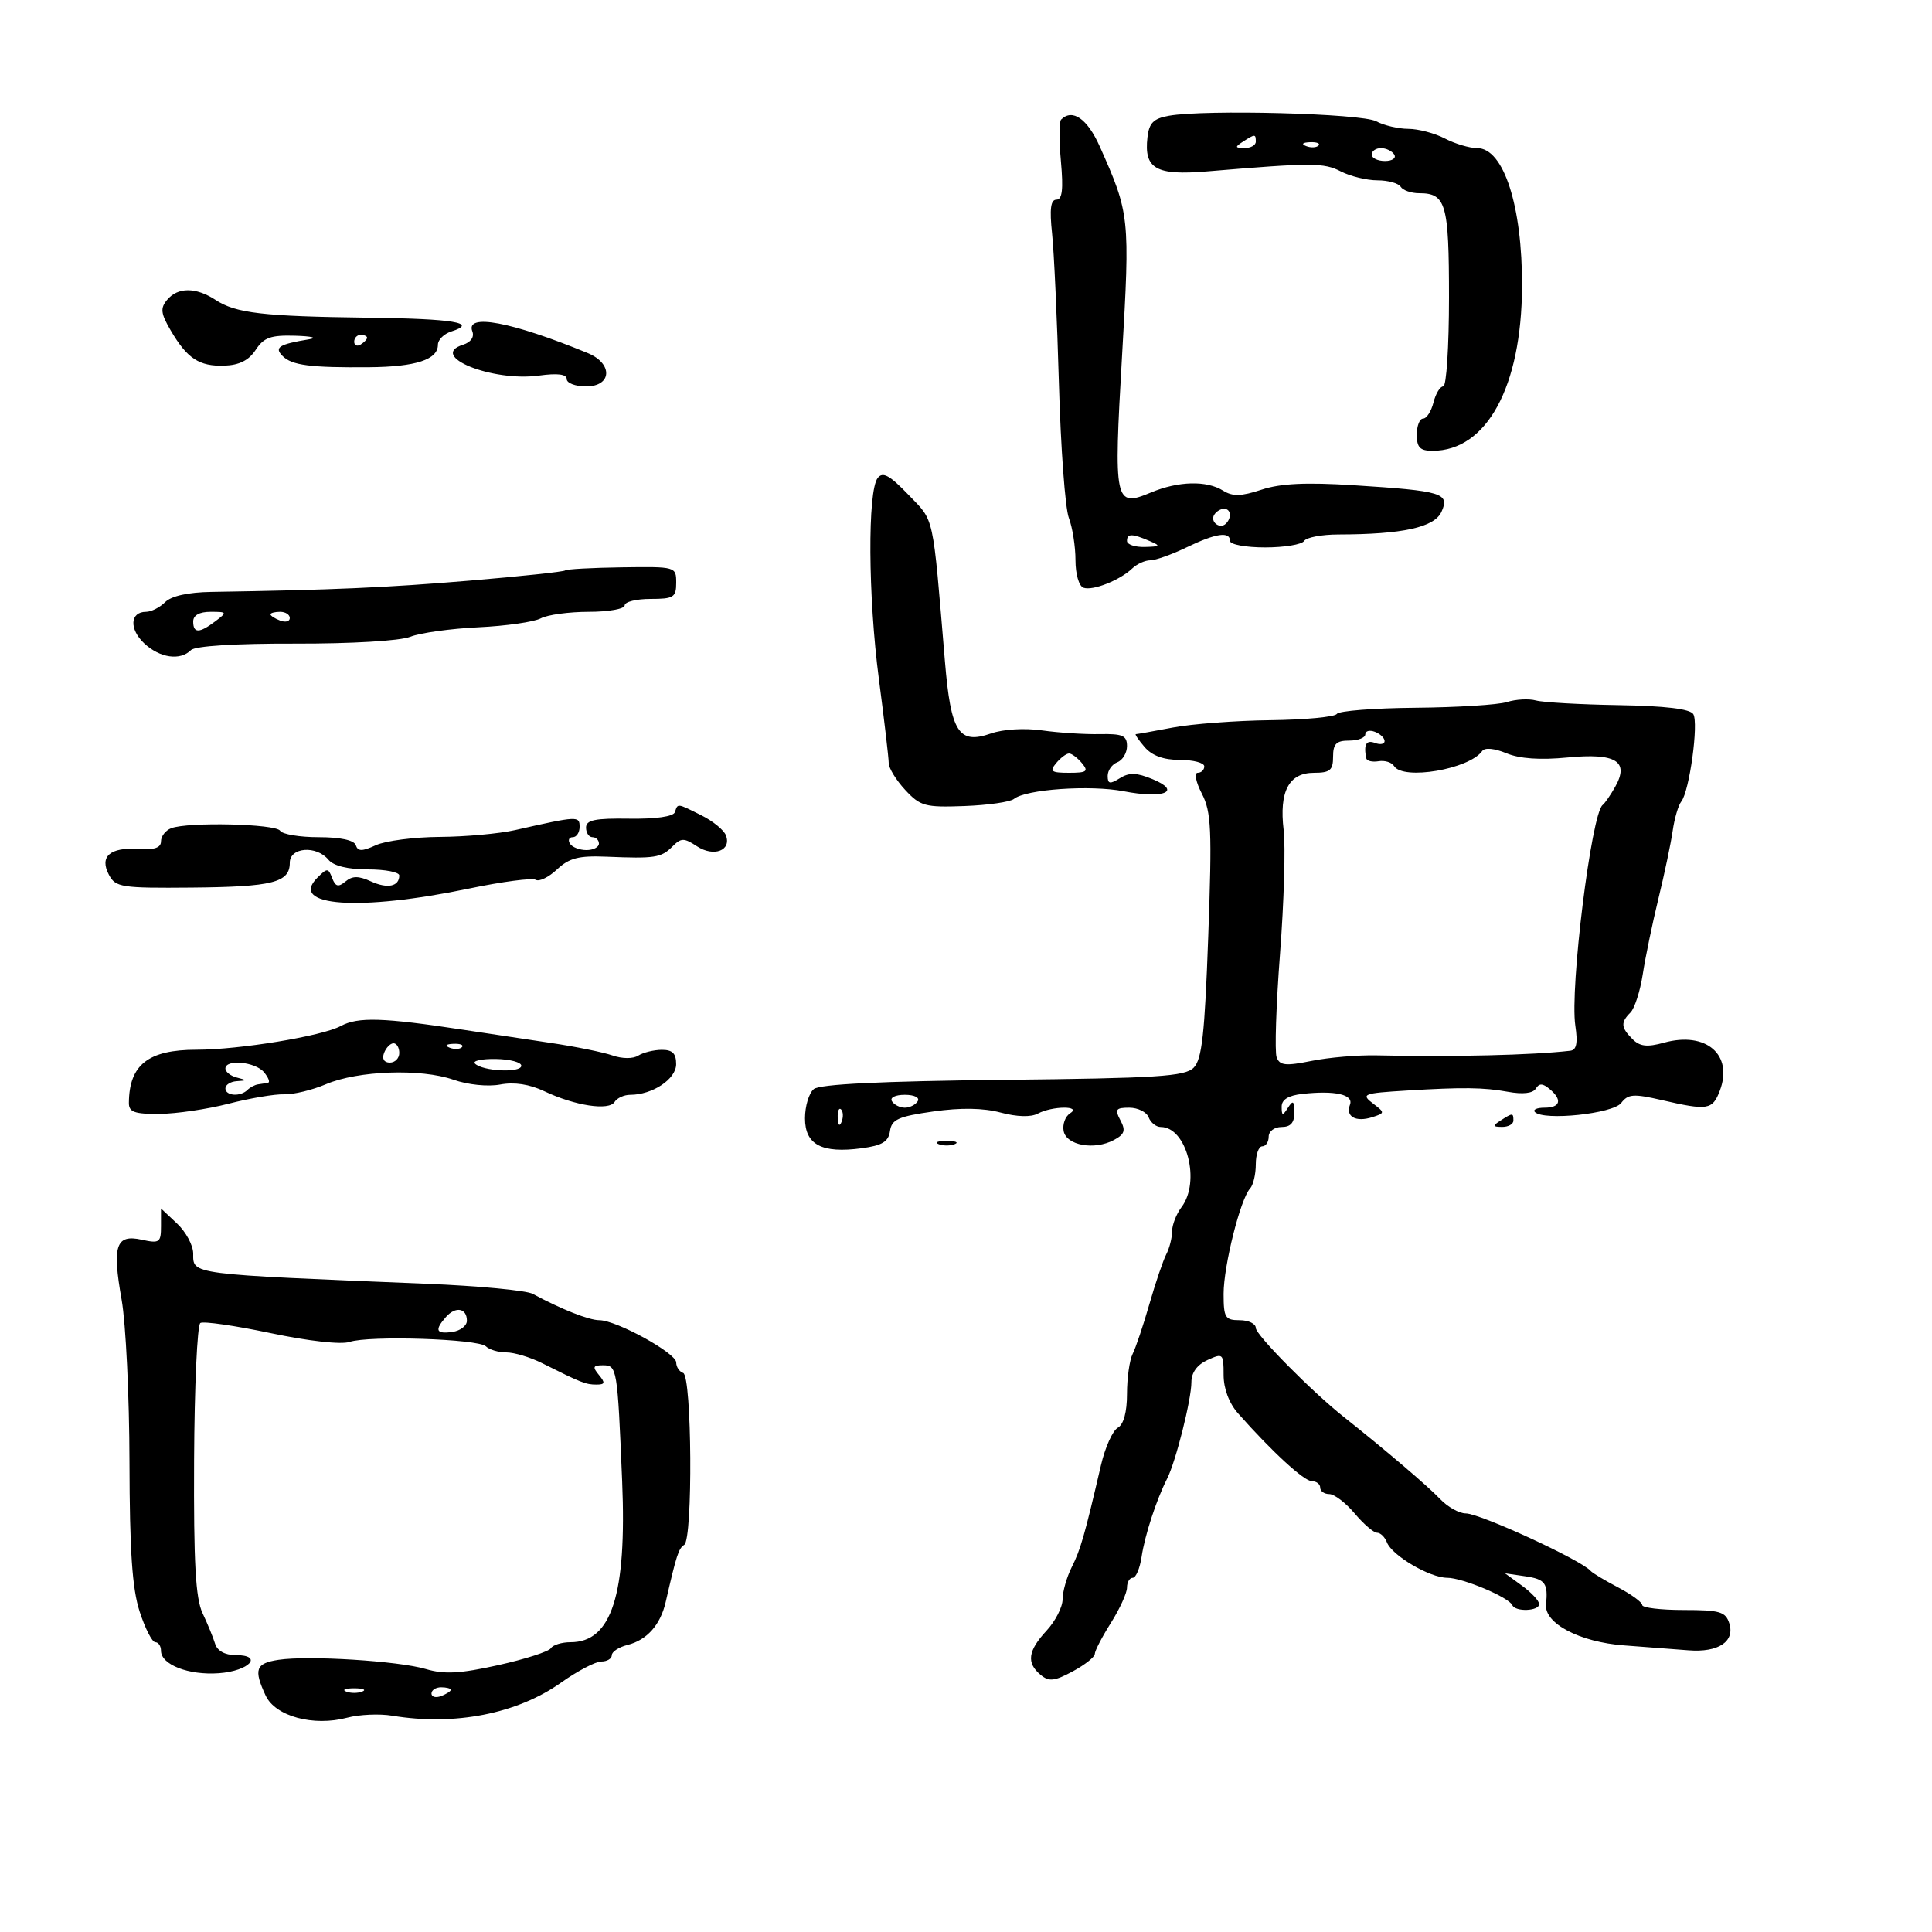<svg xmlns="http://www.w3.org/2000/svg" width="300" height="300" viewBox="0 0 300 300" version="1.1">
	<path d="M 181.500 17.975 C 179.116 18.400, 178.434 19.086, 178.178 21.315 C 177.615 26.213, 179.485 27.280, 187.456 26.611 C 203.716 25.246, 205.532 25.246, 208.200 26.615 C 209.686 27.377, 212.246 28, 213.891 28 C 215.536 28, 217.160 28.450, 217.500 29 C 217.840 29.550, 219.126 30, 220.359 30 C 224.537 30, 225 31.618, 225 46.200 C 225 53.790, 224.599 60, 224.108 60 C 223.618 60, 222.934 61.125, 222.589 62.500 C 222.244 63.875, 221.520 65, 220.981 65 C 220.441 65, 220 66.125, 220 67.500 C 220 69.487, 220.503 70, 222.453 70 C 230.854 70, 236.269 60.056, 236.340 44.500 C 236.397 31.997, 233.487 23, 229.387 23 C 228.200 23, 225.940 22.328, 224.364 21.506 C 222.789 20.685, 220.233 20.010, 218.684 20.006 C 217.136 20.003, 214.886 19.473, 213.684 18.828 C 211.427 17.618, 187.125 16.973, 181.500 17.975 M 164.767 18.566 C 164.456 18.877, 164.444 21.802, 164.740 25.066 C 165.133 29.399, 164.945 31, 164.042 31 C 163.148 31, 162.961 32.448, 163.365 36.250 C 163.672 39.138, 164.152 49.646, 164.430 59.602 C 164.709 69.558, 165.401 78.925, 165.969 80.417 C 166.536 81.909, 167 84.863, 167 86.982 C 167 89.166, 167.541 91.020, 168.250 91.265 C 169.697 91.765, 173.898 90.098, 175.821 88.262 C 176.548 87.568, 177.807 87, 178.620 87 C 179.432 87, 181.959 86.100, 184.236 85 C 188.795 82.797, 191 82.471, 191 84 C 191 84.550, 193.448 85, 196.441 85 C 199.434 85, 202.160 84.550, 202.500 84 C 202.840 83.450, 205.229 82.996, 207.809 82.991 C 217.798 82.973, 222.729 81.890, 223.831 79.472 C 225.151 76.574, 223.998 76.225, 210.229 75.348 C 202.794 74.874, 198.837 75.064, 195.895 76.035 C 192.724 77.081, 191.414 77.115, 189.929 76.188 C 187.357 74.582, 182.980 74.693, 178.721 76.472 C 173.062 78.836, 172.911 78.119, 174.235 55.188 C 175.477 33.681, 175.424 33.186, 170.774 22.750 C 168.851 18.432, 166.523 16.811, 164.767 18.566 M 193 22 C 191.718 22.828, 191.754 22.972, 193.250 22.985 C 194.213 22.993, 195 22.550, 195 22 C 195 20.780, 194.887 20.780, 193 22 M 202.813 22.683 C 203.534 22.972, 204.397 22.936, 204.729 22.604 C 205.061 22.272, 204.471 22.036, 203.417 22.079 C 202.252 22.127, 202.015 22.364, 202.813 22.683 M 213 24 C 213 24.550, 213.927 25, 215.059 25 C 216.191 25, 216.840 24.550, 216.500 24 C 216.160 23.450, 215.234 23, 214.441 23 C 213.648 23, 213 23.450, 213 24 M 25.946 46.566 C 24.866 47.867, 24.961 48.669, 26.510 51.316 C 29.067 55.683, 30.931 56.907, 34.835 56.779 C 37.149 56.703, 38.639 55.955, 39.700 54.335 C 40.967 52.402, 42.028 52.023, 45.865 52.136 C 48.414 52.211, 49.375 52.458, 48 52.685 C 43.314 53.459, 42.544 53.944, 43.882 55.283 C 45.333 56.733, 48.188 57.102, 57.351 57.022 C 64.588 56.958, 68 55.840, 68 53.532 C 68 52.764, 68.934 51.838, 70.075 51.476 C 74.308 50.133, 70.473 49.496, 57.167 49.331 C 40.824 49.128, 36.623 48.638, 33.461 46.566 C 30.416 44.571, 27.601 44.571, 25.946 46.566 M 73.342 51.449 C 73.681 52.333, 73.117 53.146, 71.894 53.534 C 66.429 55.268, 76.418 59.316, 83.700 58.318 C 86.589 57.922, 88 58.101, 88 58.864 C 88 59.489, 89.350 60, 91 60 C 95.042 60, 95.213 56.449, 91.250 54.820 C 79.431 49.961, 72.252 48.609, 73.342 51.449 M 55 53.059 C 55 53.641, 55.450 53.840, 56 53.500 C 56.550 53.160, 57 52.684, 57 52.441 C 57 52.198, 56.550 52, 56 52 C 55.450 52, 55 52.477, 55 53.059 M 136.294 74.210 C 134.698 76.236, 134.790 92.613, 136.470 105.428 C 137.311 111.849, 138 117.731, 138 118.500 C 138 119.268, 139.149 121.137, 140.553 122.652 C 142.905 125.190, 143.631 125.388, 149.751 125.162 C 153.405 125.027, 156.869 124.529, 157.448 124.055 C 159.273 122.559, 169.297 121.860, 174.490 122.865 C 180.741 124.076, 183.571 122.893, 178.977 120.990 C 176.486 119.959, 175.349 119.925, 173.885 120.840 C 172.345 121.802, 172 121.735, 172 120.477 C 172 119.630, 172.675 118.678, 173.500 118.362 C 174.325 118.045, 175 116.913, 175 115.847 C 175 114.219, 174.319 113.922, 170.750 113.994 C 168.412 114.042, 164.394 113.782, 161.820 113.418 C 159.086 113.031, 155.781 113.229, 153.872 113.895 C 148.868 115.639, 147.650 113.734, 146.730 102.717 C 144.783 79.432, 145.142 81.070, 141.064 76.827 C 138.157 73.802, 137.082 73.211, 136.294 74.210 M 188.543 79.931 C 187.860 81.036, 189.437 82.230, 190.361 81.306 C 191.311 80.355, 191.134 79, 190.059 79 C 189.541 79, 188.859 79.419, 188.543 79.931 M 175 84 C 175 84.550, 176.238 84.968, 177.750 84.930 C 180.187 84.867, 180.272 84.762, 178.500 84 C 175.769 82.826, 175 82.826, 175 84 M 87.756 88.577 C 87.555 88.778, 80.891 89.489, 72.945 90.158 C 60.034 91.245, 51.579 91.614, 32.821 91.910 C 29.210 91.967, 26.597 92.546, 25.643 93.500 C 24.818 94.325, 23.484 95, 22.678 95 C 20.190 95, 20.031 97.680, 22.387 99.894 C 24.810 102.170, 27.970 102.630, 29.650 100.950 C 30.295 100.305, 36.536 99.915, 45.812 99.939 C 54.567 99.962, 62.097 99.516, 63.712 98.877 C 65.246 98.271, 70.004 97.608, 74.286 97.403 C 78.569 97.199, 82.927 96.574, 83.971 96.016 C 85.015 95.457, 88.373 95, 91.434 95 C 94.495 95, 97 94.550, 97 94 C 97 93.450, 98.800 93, 101 93 C 104.605 93, 105 92.752, 105 90.487 C 105 87.993, 104.939 87.976, 96.561 88.094 C 91.919 88.159, 87.957 88.376, 87.756 88.577 M 30 96.500 C 30 98.366, 30.943 98.358, 33.441 96.468 C 35.303 95.060, 35.272 95, 32.691 95 C 30.966 95, 30 95.538, 30 96.500 M 42 95.393 C 42 95.609, 42.675 96.045, 43.500 96.362 C 44.325 96.678, 45 96.501, 45 95.969 C 45 95.436, 44.325 95, 43.500 95 C 42.675 95, 42 95.177, 42 95.393 M 234 109.011 C 232.625 109.445, 226.239 109.845, 219.809 109.900 C 213.379 109.955, 207.880 110.385, 207.589 110.856 C 207.298 111.326, 202.659 111.765, 197.280 111.830 C 191.901 111.895, 185.076 112.410, 182.114 112.974 C 179.151 113.538, 176.568 114, 176.373 114 C 176.179 114, 176.790 114.900, 177.732 116 C 178.884 117.345, 180.682 118, 183.222 118 C 185.300 118, 187 118.450, 187 119 C 187 119.550, 186.538 120, 185.974 120 C 185.407 120, 185.696 121.445, 186.622 123.235 C 188.089 126.073, 188.212 128.788, 187.617 145.337 C 187.070 160.596, 186.637 164.506, 185.353 165.790 C 183.993 167.150, 179.735 167.421, 155.746 167.679 C 136.776 167.884, 127.287 168.346, 126.364 169.113 C 125.614 169.736, 125 171.776, 125 173.647 C 125 177.756, 127.605 179.131, 133.810 178.299 C 136.997 177.871, 137.960 177.284, 138.197 175.625 C 138.453 173.826, 139.485 173.360, 144.916 172.588 C 149.192 171.980, 152.683 172.036, 155.383 172.757 C 157.914 173.432, 160.079 173.493, 161.151 172.919 C 163.407 171.712, 168.053 171.680, 166.152 172.885 C 165.410 173.355, 164.964 174.586, 165.160 175.620 C 165.586 177.862, 169.932 178.642, 172.963 177.020 C 174.634 176.125, 174.827 175.544, 173.978 173.958 C 173.071 172.264, 173.257 172, 175.358 172 C 176.693 172, 178.045 172.675, 178.362 173.500 C 178.678 174.325, 179.526 175, 180.246 175 C 184.267 175, 186.463 183.481, 183.468 187.441 C 182.661 188.509, 182 190.202, 182 191.205 C 182 192.207, 181.595 193.809, 181.100 194.764 C 180.604 195.719, 179.423 199.200, 178.475 202.500 C 177.527 205.800, 176.357 209.281, 175.876 210.236 C 175.394 211.191, 175 213.982, 175 216.437 C 175 219.280, 174.478 221.193, 173.562 221.706 C 172.771 222.148, 171.600 224.758, 170.960 227.505 C 168.408 238.465, 167.793 240.610, 166.425 243.331 C 165.641 244.888, 165 247.143, 165 248.341 C 165 249.540, 163.875 251.734, 162.500 253.217 C 159.611 256.333, 159.356 258.221, 161.577 260.064 C 162.891 261.155, 163.722 261.066, 166.577 259.529 C 168.460 258.515, 170 257.297, 170 256.823 C 170 256.348, 171.125 254.178, 172.500 252 C 173.875 249.822, 175 247.356, 175 246.520 C 175 245.684, 175.401 245, 175.891 245 C 176.380 245, 176.999 243.537, 177.265 241.750 C 177.766 238.390, 179.557 232.899, 181.222 229.623 C 182.577 226.956, 185 217.329, 185 214.612 C 185 213.139, 185.892 211.914, 187.500 211.182 C 189.903 210.087, 190 210.176, 190 213.486 C 190 215.637, 190.845 217.884, 192.250 219.472 C 197.502 225.407, 202.500 230, 203.706 230 C 204.418 230, 205 230.450, 205 231 C 205 231.550, 205.635 232, 206.411 232 C 207.187 232, 208.958 233.350, 210.347 235 C 211.735 236.650, 213.302 238, 213.828 238 C 214.355 238, 215.044 238.672, 215.359 239.494 C 216.146 241.543, 222.010 244.992, 224.716 244.996 C 227.105 245, 234.287 248.020, 234.833 249.250 C 235.312 250.326, 239 250.178, 239 249.083 C 239 248.579, 237.806 247.297, 236.347 246.234 L 233.694 244.301 236.847 244.764 C 239.940 245.218, 240.393 245.835, 240.069 249.149 C 239.783 252.085, 245.313 254.985, 252.172 255.495 C 255.652 255.754, 260.163 256.098, 262.196 256.259 C 266.818 256.625, 269.421 254.903, 268.523 252.073 C 267.947 250.259, 267.063 250, 261.433 250 C 257.895 250, 255 249.652, 255 249.227 C 255 248.802, 253.313 247.569, 251.250 246.487 C 249.188 245.405, 247.275 244.256, 247 243.934 C 245.564 242.255, 229.812 235, 227.600 235 C 226.571 235, 224.773 233.988, 223.604 232.750 C 221.773 230.811, 215.043 225.078, 208.639 220 C 203.712 216.094, 195 207.282, 195 206.206 C 195 205.543, 193.875 205, 192.500 205 C 190.240 205, 190 204.606, 190 200.904 C 190 196.559, 192.618 186.145, 194.111 184.550 C 194.600 184.027, 195 182.340, 195 180.800 C 195 179.260, 195.450 178, 196 178 C 196.550 178, 197 177.325, 197 176.500 C 197 175.667, 197.889 175, 199 175 C 200.412 175, 200.995 174.338, 200.985 172.750 C 200.972 170.931, 200.784 170.787, 200 172 C 199.158 173.303, 199.029 173.284, 199.015 171.859 C 199.005 170.745, 200.042 170.104, 202.250 169.859 C 207.324 169.298, 210.228 169.963, 209.620 171.548 C 208.914 173.388, 210.524 174.286, 213.078 173.475 C 215.050 172.849, 215.060 172.762, 213.319 171.443 C 211.261 169.882, 211.563 169.759, 218.500 169.335 C 227.130 168.808, 230.388 168.848, 234.132 169.530 C 236.449 169.952, 238.020 169.777, 238.471 169.047 C 239 168.191, 239.534 168.198, 240.589 169.074 C 242.637 170.773, 242.320 172, 239.833 172 C 238.642 172, 237.973 172.307, 238.348 172.682 C 239.733 174.066, 250.463 172.933, 251.738 171.268 C 252.811 169.866, 253.651 169.807, 258.064 170.825 C 265.173 172.466, 265.918 172.346, 267.050 169.368 C 269.178 163.771, 264.916 160.101, 258.383 161.905 C 255.759 162.629, 254.646 162.503, 253.493 161.350 C 251.692 159.549, 251.632 158.768, 253.176 157.224 C 253.823 156.577, 254.683 153.899, 255.087 151.274 C 255.490 148.648, 256.589 143.350, 257.527 139.500 C 258.466 135.650, 259.459 130.925, 259.735 129 C 260.011 127.075, 260.613 125.029, 261.073 124.453 C 262.336 122.870, 263.787 112.274, 262.931 110.888 C 262.429 110.077, 258.589 109.615, 251.340 109.494 C 245.378 109.395, 239.600 109.068, 238.500 108.767 C 237.400 108.467, 235.375 108.576, 234 109.011 M 212 114.031 C 212 114.564, 210.875 115, 209.500 115 C 207.500 115, 207 115.500, 207 117.500 C 207 119.605, 206.531 120, 204.035 120 C 200.133 120, 198.604 122.889, 199.326 128.896 C 199.630 131.428, 199.377 140.058, 198.764 148.073 C 198.152 156.088, 197.915 163.336, 198.238 164.178 C 198.728 165.455, 199.630 165.547, 203.663 164.734 C 206.323 164.197, 210.863 163.810, 213.750 163.874 C 225.618 164.135, 237.978 163.840, 243.838 163.156 C 244.804 163.043, 245.020 161.957, 244.614 159.250 C 243.749 153.478, 247.107 126.353, 248.854 125 C 249.210 124.725, 250.088 123.452, 250.807 122.172 C 253.039 118.198, 250.910 116.894, 243.383 117.625 C 239.149 118.037, 235.965 117.814, 233.910 116.963 C 232.060 116.196, 230.551 116.055, 230.158 116.611 C 228.155 119.442, 217.862 121.203, 216.470 118.952 C 216.114 118.376, 215.032 118.038, 214.065 118.202 C 213.098 118.366, 212.238 118.162, 212.153 117.750 C 211.716 115.612, 212.150 114.844, 213.500 115.362 C 214.325 115.678, 215 115.549, 215 115.076 C 215 114.602, 214.325 113.955, 213.500 113.638 C 212.675 113.322, 212 113.499, 212 114.031 M 164 118.500 C 162.937 119.781, 163.229 120, 166 120 C 168.771 120, 169.063 119.781, 168 118.500 C 167.315 117.675, 166.415 117, 166 117 C 165.585 117, 164.685 117.675, 164 118.500 M 104.796 126.113 C 104.568 126.796, 101.836 127.186, 97.712 127.124 C 92.391 127.045, 91 127.332, 91 128.512 C 91 129.330, 91.450 130, 92 130 C 92.550 130, 93 130.450, 93 131 C 93 131.550, 92.127 132, 91.059 132 C 89.991 132, 88.840 131.550, 88.500 131 C 88.160 130.450, 88.359 130, 88.941 130 C 89.523 130, 90 129.274, 90 128.387 C 90 126.684, 89.709 126.699, 80 128.895 C 77.525 129.455, 72.259 129.932, 68.297 129.956 C 64.335 129.980, 59.871 130.557, 58.376 131.238 C 56.216 132.223, 55.574 132.223, 55.246 131.238 C 54.986 130.459, 52.846 130, 49.476 130 C 46.529 130, 43.840 129.550, 43.500 129 C 42.834 127.923, 29.191 127.606, 26.582 128.607 C 25.712 128.941, 25 129.855, 25 130.638 C 25 131.644, 23.973 131.993, 21.504 131.827 C 17.083 131.529, 15.400 133.010, 16.924 135.857 C 17.954 137.782, 18.864 137.922, 29.766 137.824 C 42.361 137.711, 45 137.042, 45 133.965 C 45 131.554, 49.120 131.234, 51 133.500 C 51.795 134.458, 54.007 135, 57.122 135 C 59.805 135, 62 135.423, 62 135.941 C 62 137.658, 60.183 138.040, 57.605 136.866 C 55.668 135.983, 54.721 135.987, 53.646 136.879 C 52.534 137.802, 52.095 137.689, 51.580 136.348 C 50.969 134.757, 50.817 134.755, 49.256 136.315 C 44.820 140.752, 55.813 141.523, 72.862 137.971 C 78.010 136.898, 82.656 136.288, 83.186 136.615 C 83.715 136.942, 85.203 136.218, 86.492 135.007 C 88.388 133.227, 89.859 132.847, 94.168 133.026 C 101.705 133.340, 102.664 133.193, 104.399 131.458 C 105.774 130.083, 106.190 130.079, 108.230 131.415 C 110.836 133.123, 113.622 132.064, 112.719 129.711 C 112.405 128.891, 110.695 127.495, 108.920 126.610 C 105.081 124.695, 105.261 124.717, 104.796 126.113 M 52.918 159.316 C 49.999 160.889, 37.155 163, 30.506 163 C 23.023 163, 20.060 165.330, 20.014 171.250 C 20.003 172.678, 20.874 172.993, 24.750 172.964 C 27.363 172.945, 32.200 172.232, 35.500 171.381 C 38.800 170.530, 42.677 169.873, 44.115 169.922 C 45.553 169.971, 48.478 169.266, 50.615 168.356 C 55.581 166.240, 65.373 165.896, 70.416 167.659 C 72.664 168.445, 75.753 168.762, 77.670 168.402 C 79.866 167.990, 82.221 168.352, 84.555 169.459 C 89.278 171.700, 94.571 172.504, 95.432 171.110 C 95.809 170.500, 96.902 170, 97.860 170 C 101.321 170, 104.984 167.560, 104.992 165.250 C 104.998 163.577, 104.423 163.004, 102.750 163.015 C 101.513 163.024, 99.873 163.428, 99.106 163.913 C 98.297 164.426, 96.620 164.415, 95.106 163.888 C 93.673 163.389, 89.350 162.512, 85.500 161.940 C 81.650 161.367, 75.575 160.453, 72 159.908 C 59.463 157.997, 55.590 157.877, 52.918 159.316 M 59.638 163.500 C 59.288 164.414, 59.637 165, 60.531 165 C 61.339 165, 62 164.325, 62 163.500 C 62 162.675, 61.598 162, 61.107 162 C 60.616 162, 59.955 162.675, 59.638 163.500 M 69.813 162.683 C 70.534 162.972, 71.397 162.936, 71.729 162.604 C 72.061 162.272, 71.471 162.036, 70.417 162.079 C 69.252 162.127, 69.015 162.364, 69.813 162.683 M 73.752 165.152 C 74.944 166.344, 80.885 166.631, 80.949 165.500 C 80.980 164.950, 79.199 164.472, 76.990 164.438 C 74.782 164.403, 73.325 164.725, 73.752 165.152 M 35 165.927 C 35 166.436, 35.788 167.059, 36.750 167.311 C 38.417 167.746, 38.417 167.774, 36.750 167.884 C 35.788 167.948, 35 168.450, 35 169 C 35 170.169, 37.327 170.339, 38.417 169.250 C 38.829 168.838, 39.579 168.444, 40.083 168.375 C 40.587 168.306, 41.280 168.194, 41.622 168.125 C 41.965 168.056, 41.685 167.325, 41 166.500 C 39.646 164.868, 35 164.424, 35 165.927 M 138.500 171 C 138.840 171.550, 139.740 172, 140.500 172 C 141.260 172, 142.160 171.550, 142.500 171 C 142.852 170.431, 141.991 170, 140.500 170 C 139.009 170, 138.148 170.431, 138.500 171 M 130.079 173.583 C 130.127 174.748, 130.364 174.985, 130.683 174.188 C 130.972 173.466, 130.936 172.603, 130.604 172.271 C 130.272 171.939, 130.036 172.529, 130.079 173.583 M 233 174 C 231.718 174.828, 231.754 174.972, 233.250 174.985 C 234.213 174.993, 235 174.550, 235 174 C 235 172.780, 234.887 172.780, 233 174 M 145.750 177.662 C 146.438 177.940, 147.563 177.940, 148.250 177.662 C 148.938 177.385, 148.375 177.158, 147 177.158 C 145.625 177.158, 145.063 177.385, 145.750 177.662 M 25 190.405 C 25 192.945, 24.767 193.108, 21.999 192.500 C 17.990 191.619, 17.397 193.401, 18.891 201.845 C 19.538 205.505, 20.085 216.825, 20.105 227 C 20.133 240.878, 20.528 246.687, 21.686 250.250 C 22.535 252.863, 23.628 255, 24.115 255 C 24.602 255, 25 255.599, 25 256.331 C 25 258.491, 29.294 260.157, 33.981 259.817 C 38.730 259.472, 40.986 257, 36.552 257 C 34.931 257, 33.735 256.335, 33.405 255.250 C 33.112 254.287, 32.236 252.150, 31.457 250.500 C 30.368 248.190, 30.064 242.722, 30.139 226.736 C 30.192 215.316, 30.630 205.729, 31.111 205.432 C 31.592 205.134, 36.501 205.842, 42.020 207.004 C 47.910 208.245, 52.972 208.810, 54.277 208.373 C 57.331 207.349, 74.278 207.899, 75.450 209.059 C 75.972 209.577, 77.399 210, 78.619 210 C 79.839 210, 82.337 210.751, 84.169 211.669 C 90.271 214.727, 90.963 215, 92.609 215 C 93.950 215, 94.020 214.729, 93 213.500 C 91.969 212.257, 92.077 212, 93.628 212 C 95.812 212, 95.877 212.393, 96.607 229.991 C 97.338 247.614, 94.973 255, 88.601 255 C 87.235 255, 85.858 255.421, 85.539 255.936 C 85.221 256.451, 81.546 257.632, 77.372 258.561 C 71.437 259.881, 68.991 260.014, 66.142 259.172 C 61.869 257.908, 47.921 257.034, 43.250 257.737 C 39.700 258.272, 39.358 259.223, 41.250 263.285 C 42.754 266.512, 48.665 268.119, 53.909 266.725 C 55.784 266.226, 58.934 266.087, 60.909 266.415 C 70.590 268.022, 80.290 266.121, 87.119 261.277 C 89.660 259.474, 92.473 258, 93.369 258 C 94.266 258, 95 257.559, 95 257.019 C 95 256.480, 96.092 255.764, 97.426 255.429 C 100.458 254.668, 102.552 252.315, 103.369 248.750 C 105.048 241.429, 105.363 240.457, 106.248 239.880 C 107.604 238.994, 107.444 213.648, 106.079 213.193 C 105.486 212.995, 105 212.260, 105 211.559 C 105 210.103, 95.711 205, 93.061 205 C 91.448 205, 87.108 203.283, 82.717 200.907 C 81.736 200.376, 74.311 199.672, 66.217 199.341 C 29.193 197.829, 30 197.933, 30 194.655 C 30 193.387, 28.875 191.292, 27.500 190 L 25 187.651 25 190.405 M 69.250 204.499 C 67.435 206.556, 67.705 207.181, 70.250 206.820 C 71.487 206.644, 72.500 205.863, 72.500 205.083 C 72.500 203.115, 70.748 202.800, 69.250 204.499 M 53.750 262.662 C 54.438 262.940, 55.563 262.940, 56.250 262.662 C 56.938 262.385, 56.375 262.158, 55 262.158 C 53.625 262.158, 53.063 262.385, 53.750 262.662 M 67 262.969 C 67 263.501, 67.675 263.678, 68.500 263.362 C 69.325 263.045, 70 262.609, 70 262.393 C 70 262.177, 69.325 262, 68.500 262 C 67.675 262, 67 262.436, 67 262.969" stroke="none" fill="black" fill-rule="evenodd"/>
</svg>